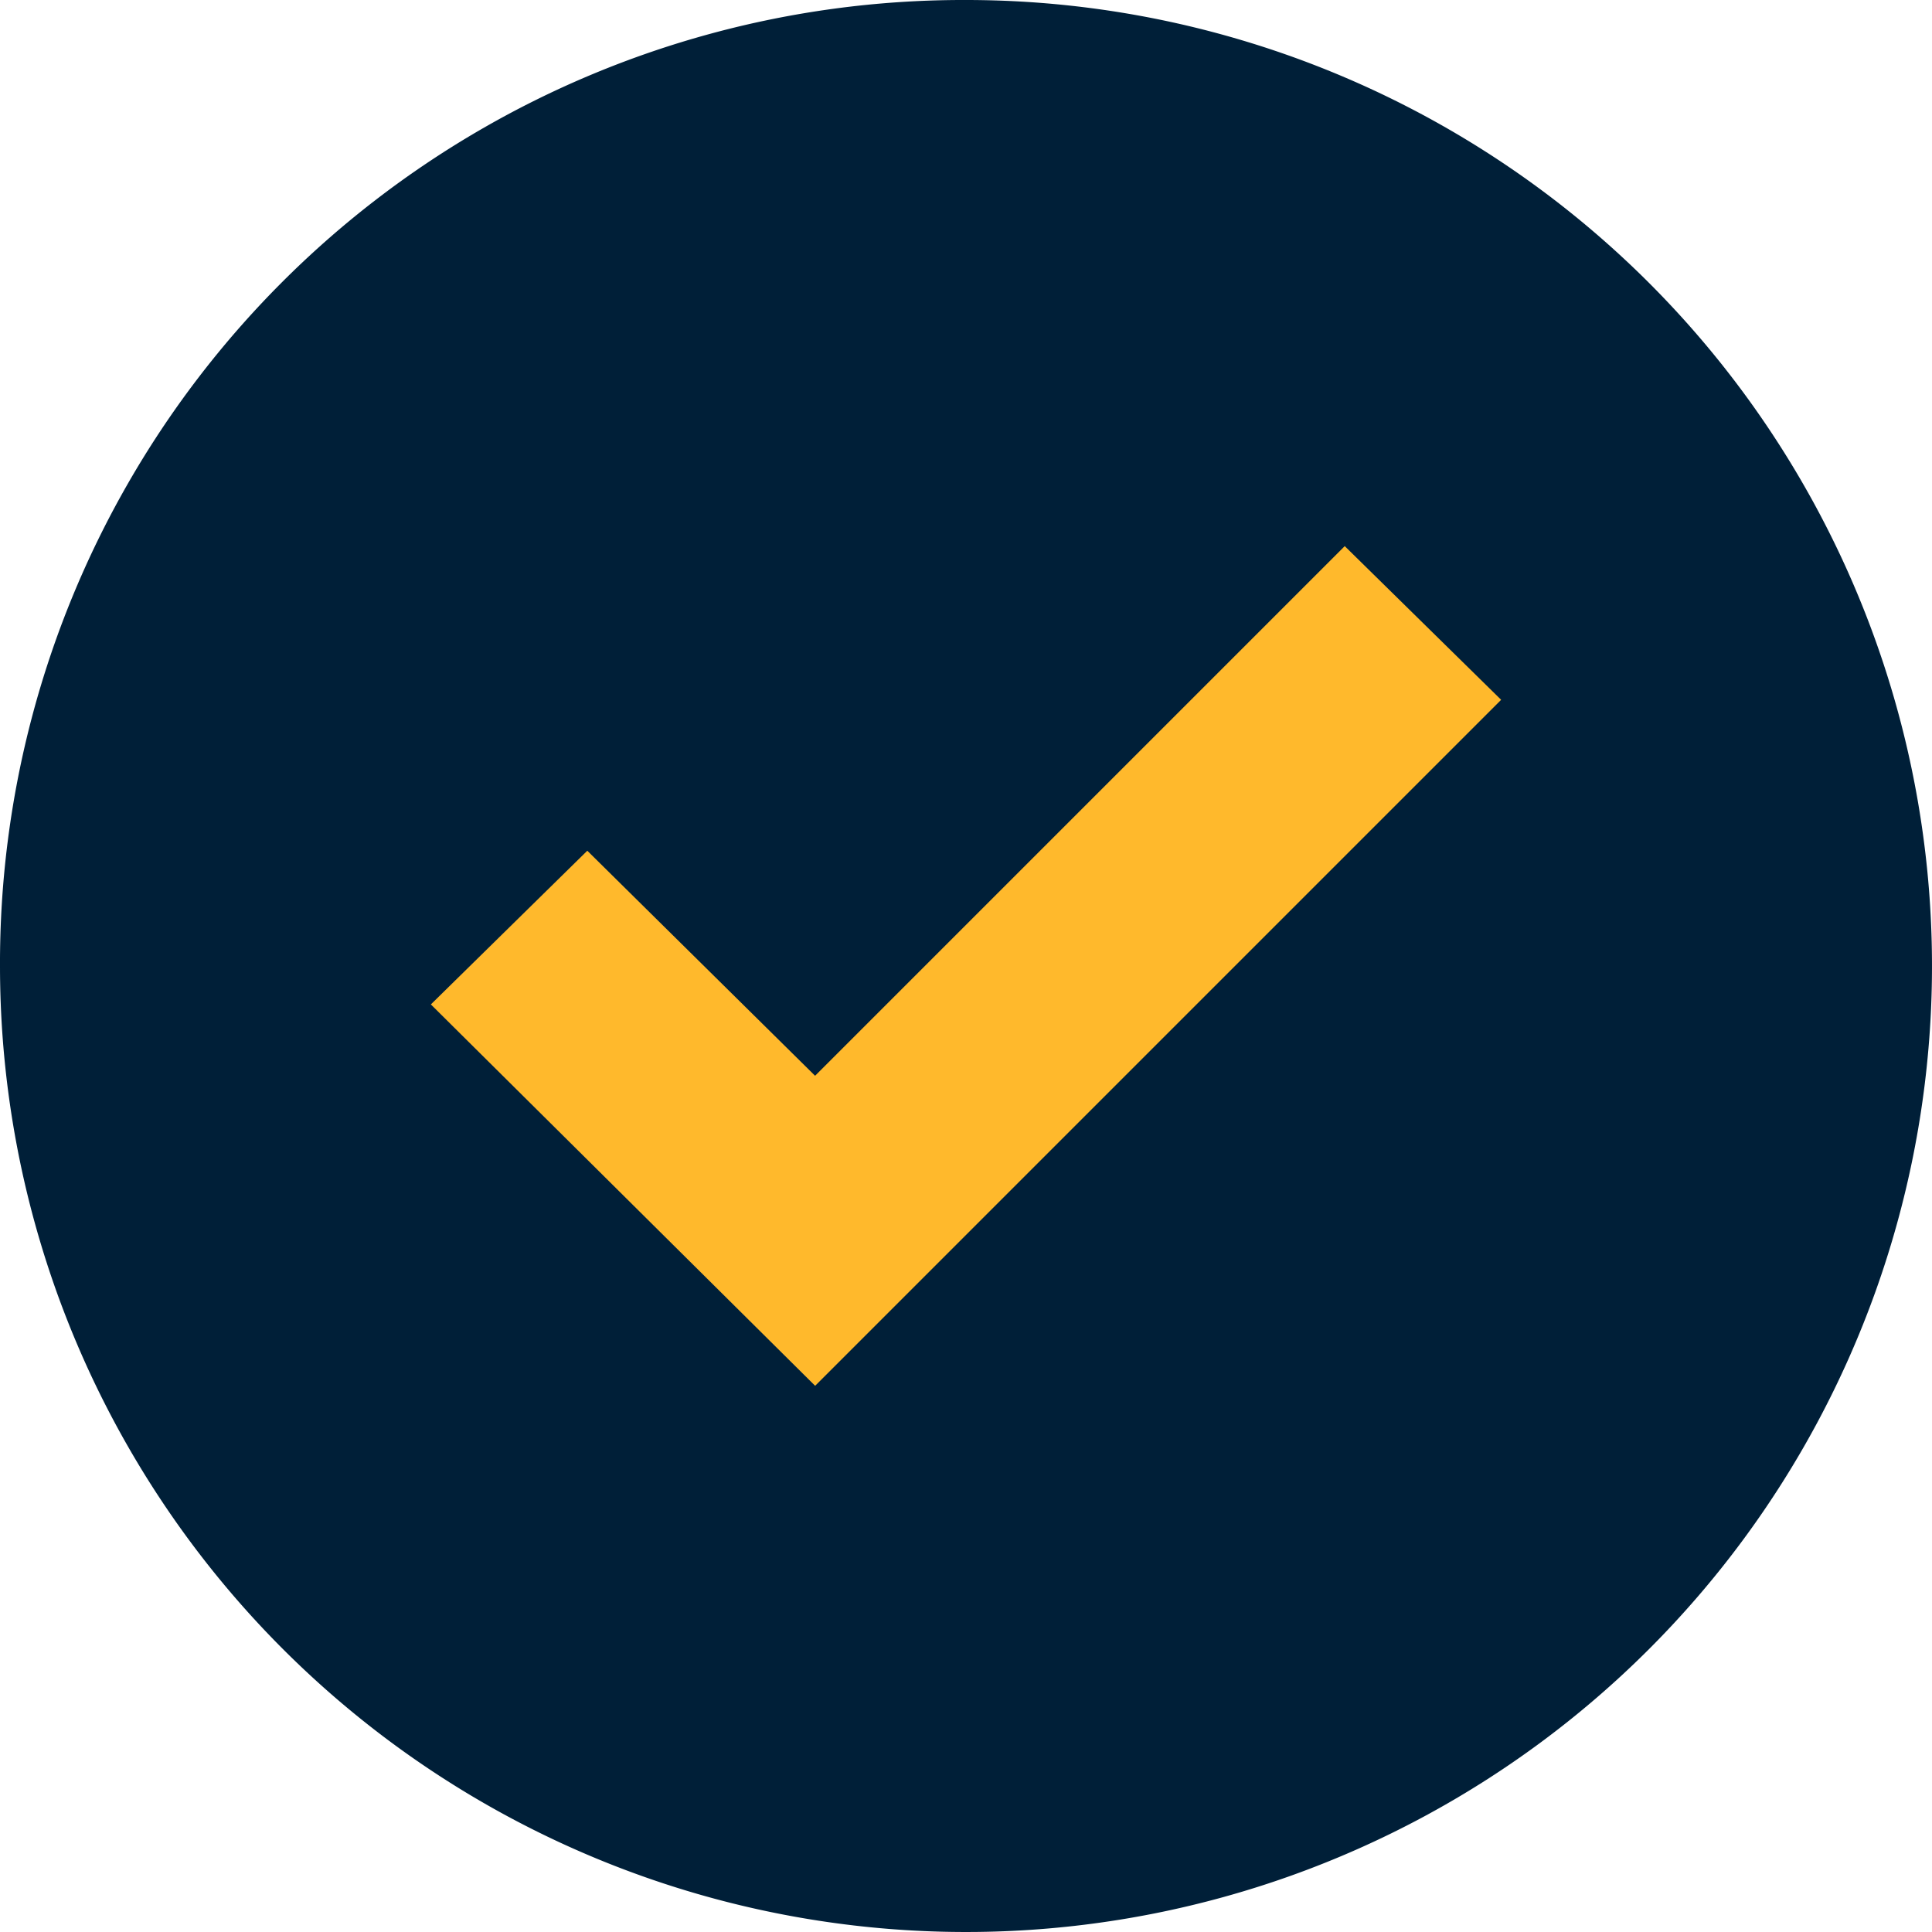 <svg xmlns="http://www.w3.org/2000/svg" width="69" height="69" viewBox="0 0 69 69">
  <g id="check_ed" data-name="check ed" transform="translate(0 0)">
    <path id="Path_18700" data-name="Path 18700" d="M34.5,0A34.5,34.5,0,1,1,0,34.5H0A34.4,34.4,0,0,1,34.3,0Z" transform="translate(0)" fill="#001f38"/>
    <path id="Path_18701" data-name="Path 18701" d="M120.249,109.457l-24.5,24.5L82.025,120.336l5.587-5.489,8.135,8.037,18.916-18.916Z" transform="translate(-66.637 -84.464)" fill="#ffb92c"/>
  </g>
</svg>
